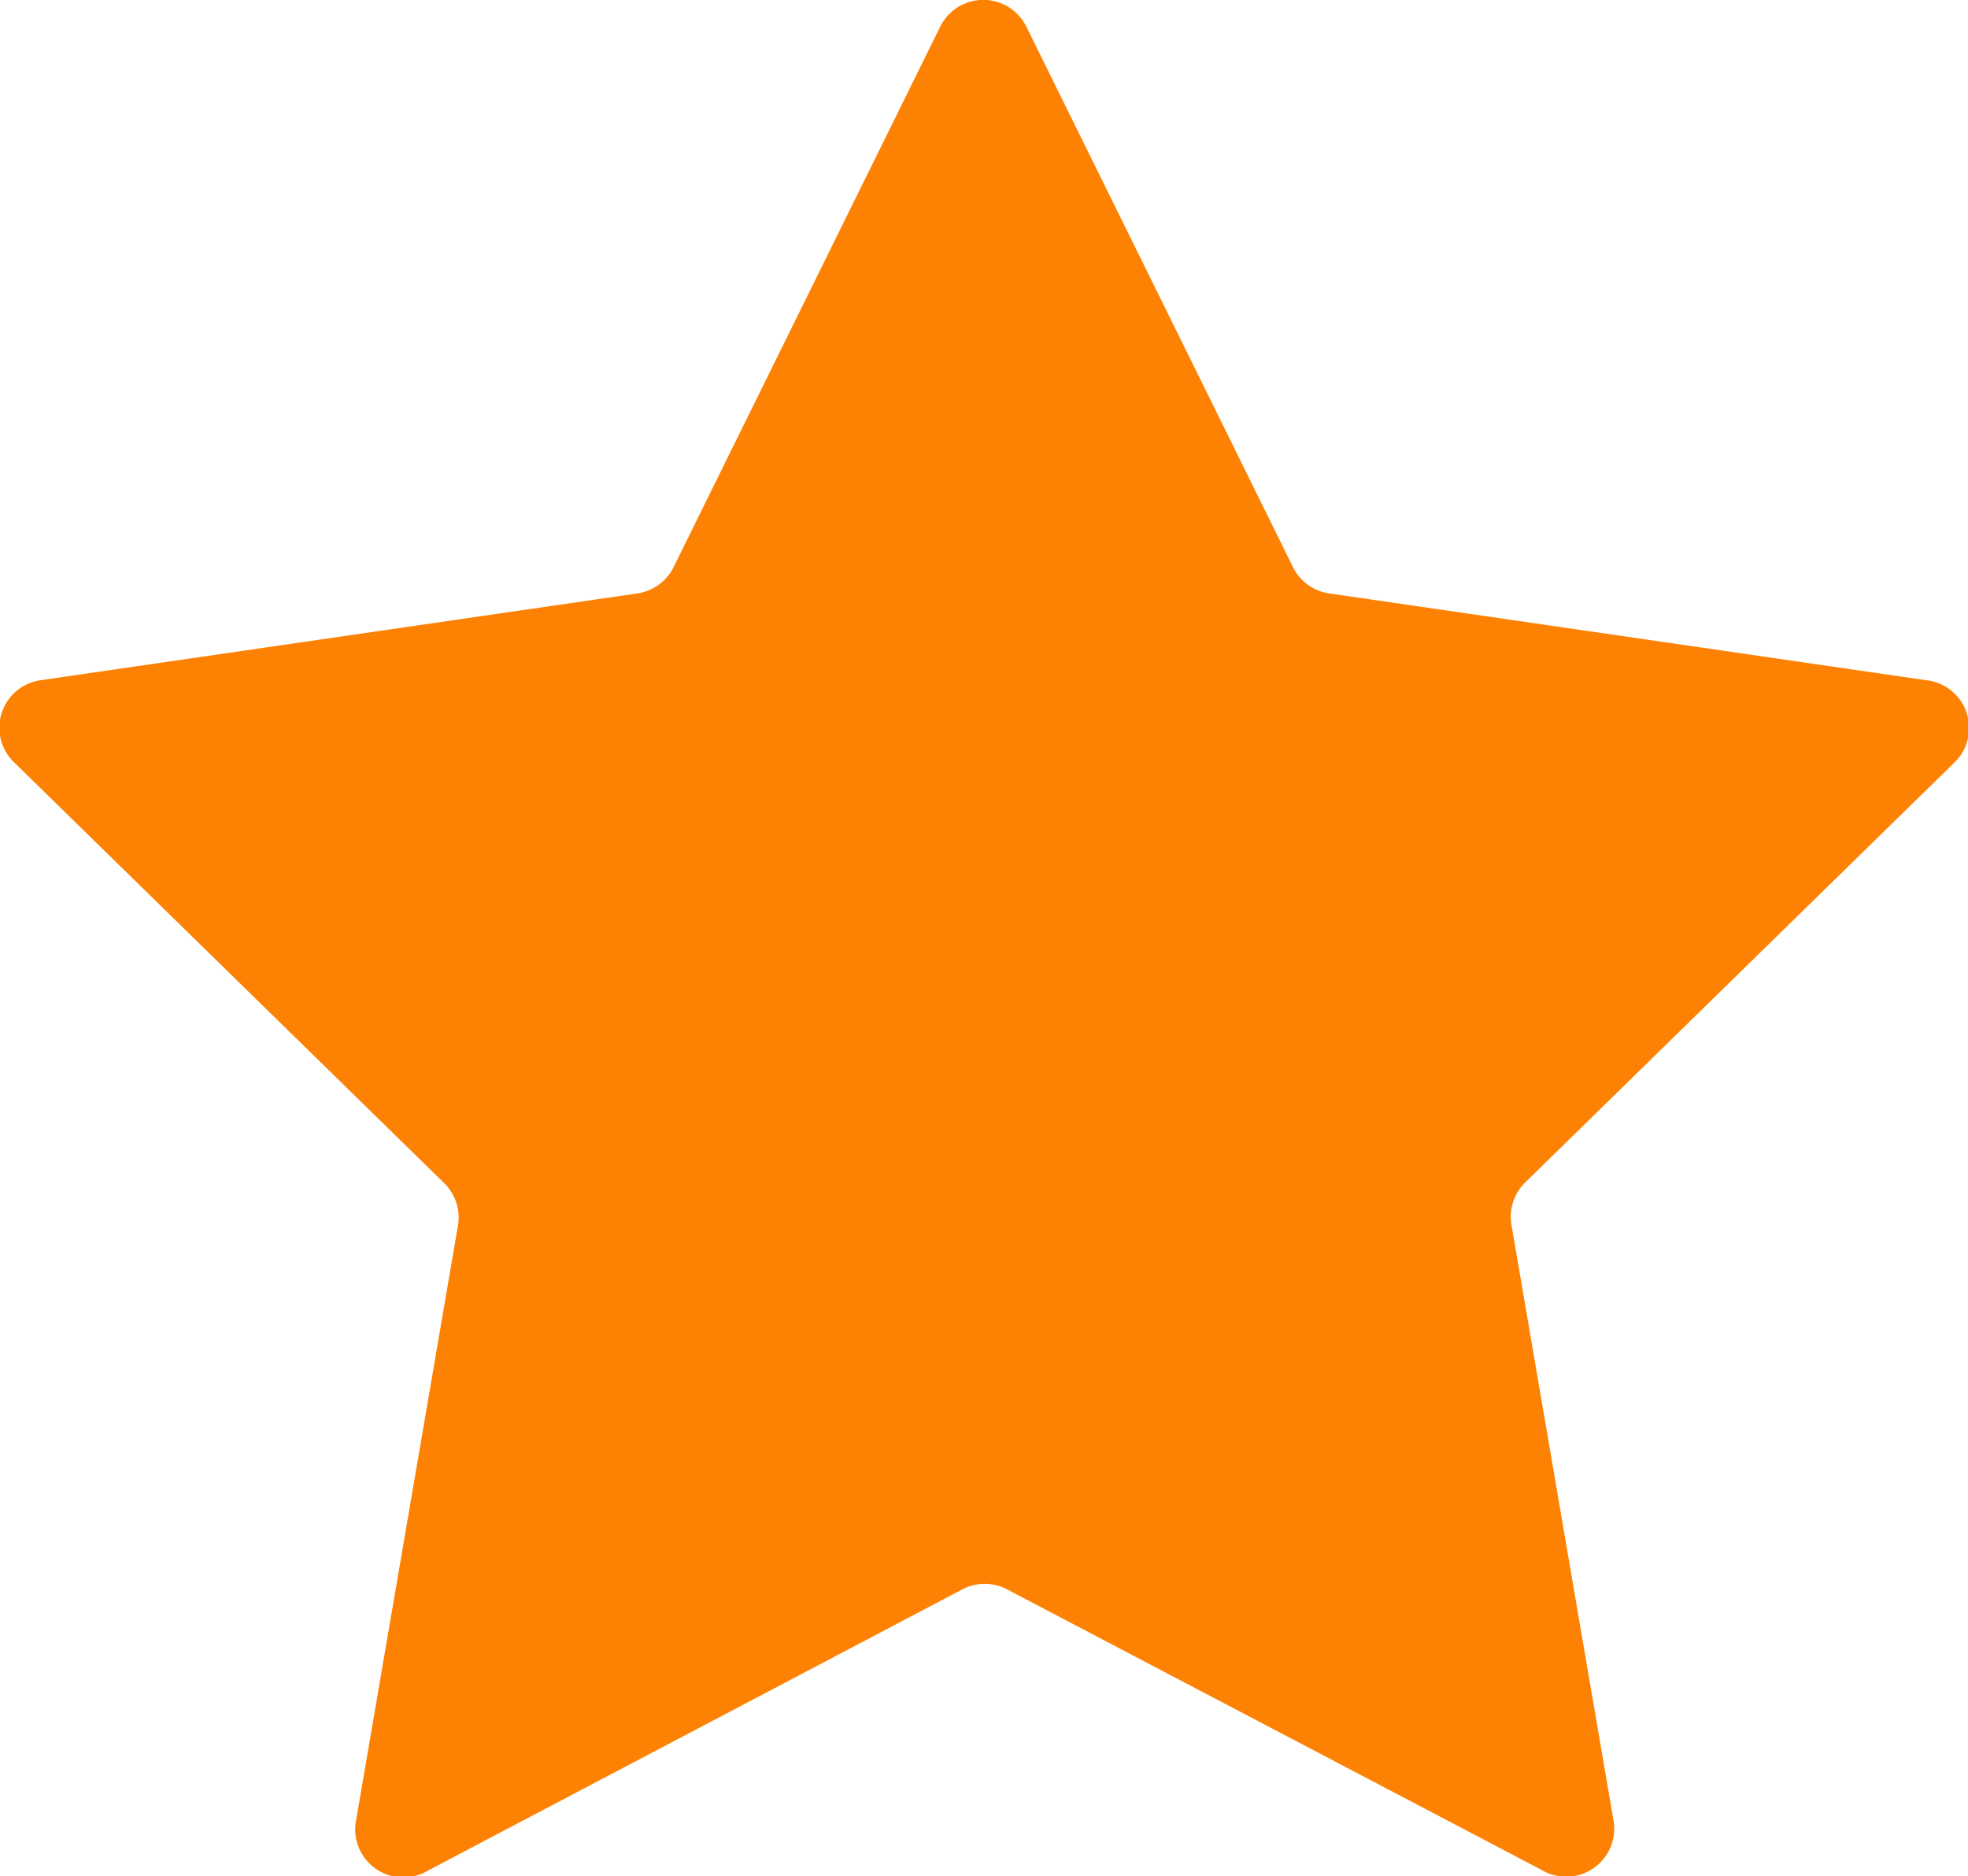 <svg data-name="Слой 1" xmlns="http://www.w3.org/2000/svg" width="27.46" height="26.18" viewBox="0 0 27.46 26.18"><title>Звезда с фоном</title><path d="M13.42 22.18L5.97 26.1a.67.67 0 0 1-1-.71l1.42-8.29a.67.67 0 0 0-.19-.59l-6-5.87a.67.67 0 0 1 .37-1.15l8.32-1.21a.67.67 0 0 0 .51-.37L13.12.37a.67.67 0 0 1 1.2 0l3.72 7.54a.67.67 0 0 0 .51.37l8.32 1.21a.67.67 0 0 1 .41 1.14l-6 5.87a.67.67 0 0 0-.19.59l1.42 8.29a.67.67 0 0 1-1 .71l-7.45-3.91a.67.67 0 0 0-.64 0z" fill="#fd8204"/></svg>